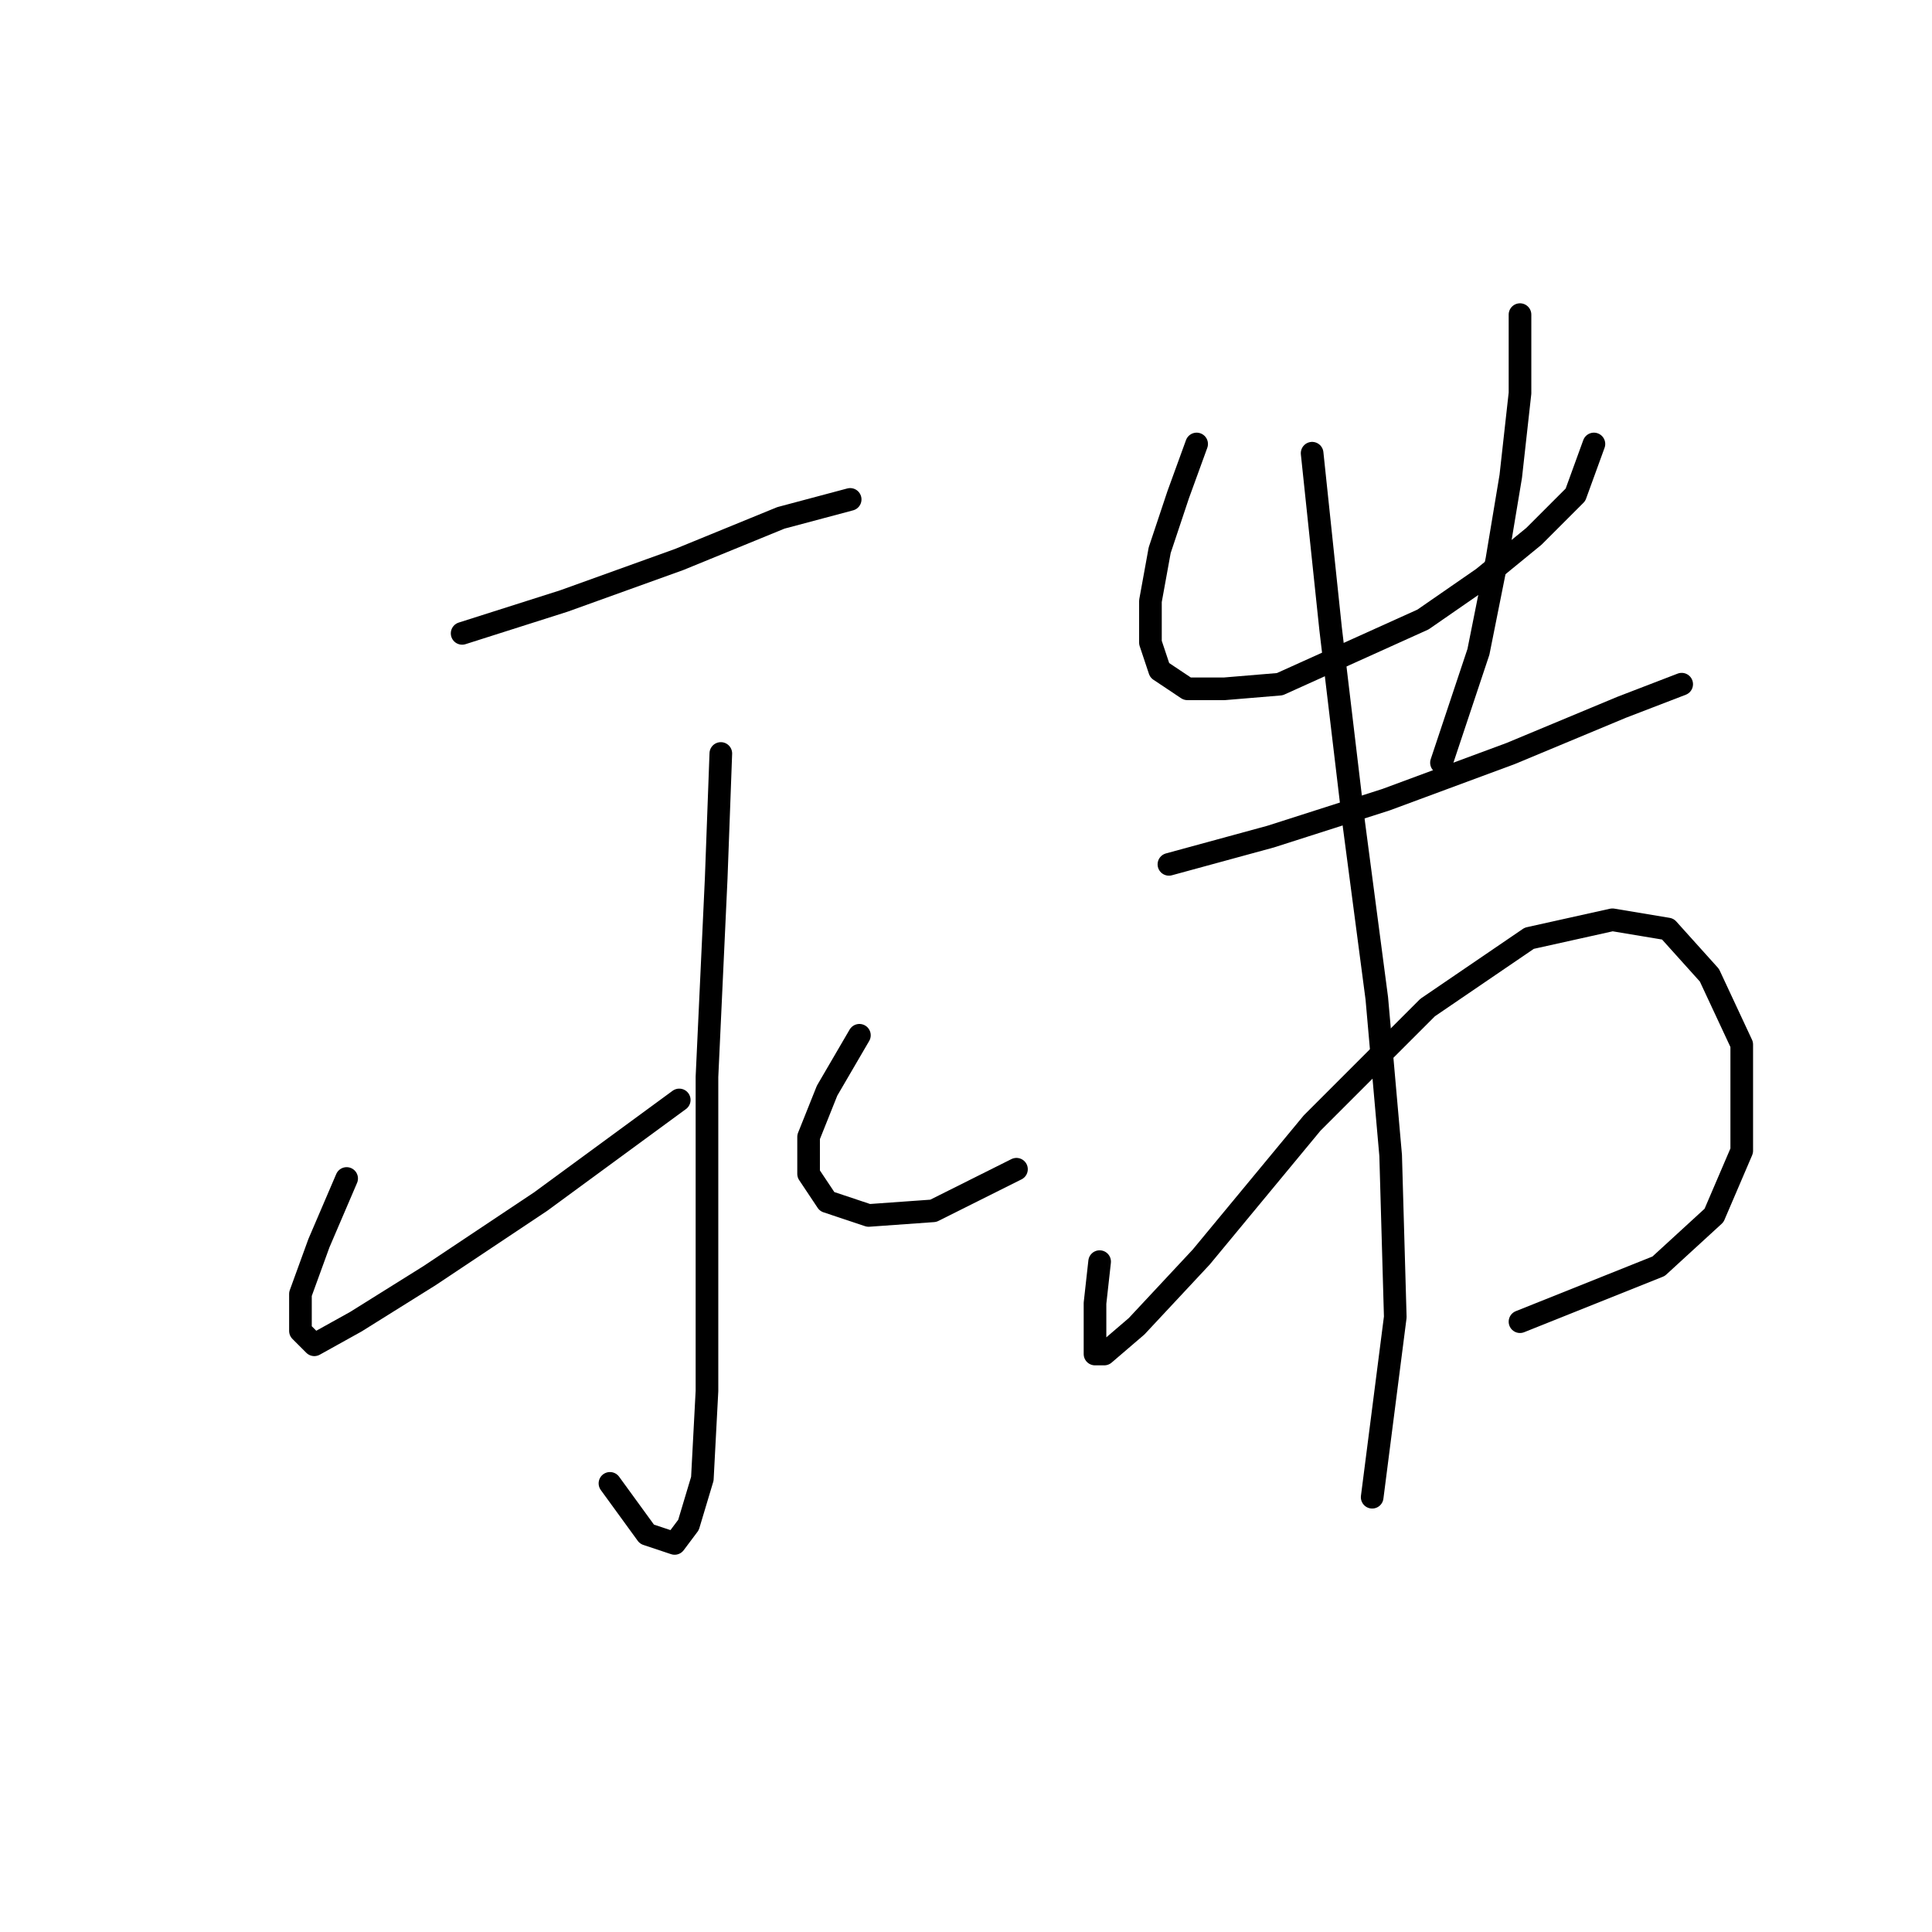 <?xml version="1.0" standalone="no"?>
    <svg width="256" height="256" xmlns="http://www.w3.org/2000/svg" version="1.1">
    <polyline stroke="black" stroke-width="3" stroke-linecap="round" fill="transparent" stroke-linejoin="round" points="61.235 83.925 74.701 79.64 90.004 74.131 103.47 68.622 112.652 66.174 112.652 66.174 " />
        <polyline stroke="black" stroke-width="3" stroke-linecap="round" fill="transparent" stroke-linejoin="round" points="95.513 99.84 94.901 116.367 93.677 142.688 93.677 165.948 93.677 184.312 93.064 195.942 91.228 202.063 89.392 204.512 85.719 203.287 80.822 196.554 80.822 196.554 " />
        <polyline stroke="black" stroke-width="3" stroke-linecap="round" fill="transparent" stroke-linejoin="round" points="45.932 156.155 42.259 164.724 39.811 171.457 39.811 176.354 41.647 178.191 47.156 175.13 56.95 169.009 71.64 159.215 90.004 145.749 90.004 145.749 " />
        <polyline stroke="black" stroke-width="3" stroke-linecap="round" fill="transparent" stroke-linejoin="round" points="113.876 137.179 109.591 144.524 107.143 150.646 107.143 155.543 109.591 159.215 115.1 161.052 123.67 160.439 134.688 154.93 134.688 154.93 " />
        <polyline stroke="black" stroke-width="3" stroke-linecap="round" fill="transparent" stroke-linejoin="round" points="158.561 58.829 156.112 65.562 153.664 72.907 152.439 79.64 152.439 85.149 153.664 88.822 157.336 91.271 162.233 91.271 169.579 90.658 188.554 82.089 196.512 76.58 203.245 71.071 208.754 65.562 211.202 58.829 211.202 58.829 " />
        <polyline stroke="black" stroke-width="3" stroke-linecap="round" fill="transparent" stroke-linejoin="round" points="201.408 41.689 201.408 52.095 200.184 63.113 198.348 74.131 195.899 86.374 191.003 101.064 191.003 101.064 " />
        <polyline stroke="black" stroke-width="3" stroke-linecap="round" fill="transparent" stroke-linejoin="round" points="154.888 114.531 168.354 110.858 183.657 105.961 200.184 99.84 214.875 93.719 222.832 90.658 222.832 90.658 " />
        <polyline stroke="black" stroke-width="3" stroke-linecap="round" fill="transparent" stroke-linejoin="round" points="145.706 167.173 145.094 172.682 145.094 176.966 145.094 179.415 146.318 179.415 150.603 175.742 159.173 166.561 173.863 148.809 189.166 133.506 202.633 124.325 213.651 121.876 220.996 123.1 226.505 129.222 230.79 138.403 230.79 152.482 227.117 161.052 219.772 167.785 201.408 175.13 201.408 175.13 " />
        <polyline stroke="black" stroke-width="3" stroke-linecap="round" fill="transparent" stroke-linejoin="round" points="173.863 60.053 176.312 83.313 179.372 109.022 182.433 132.282 184.269 153.094 184.881 174.518 181.821 198.39 181.821 198.39 " />
        </svg>